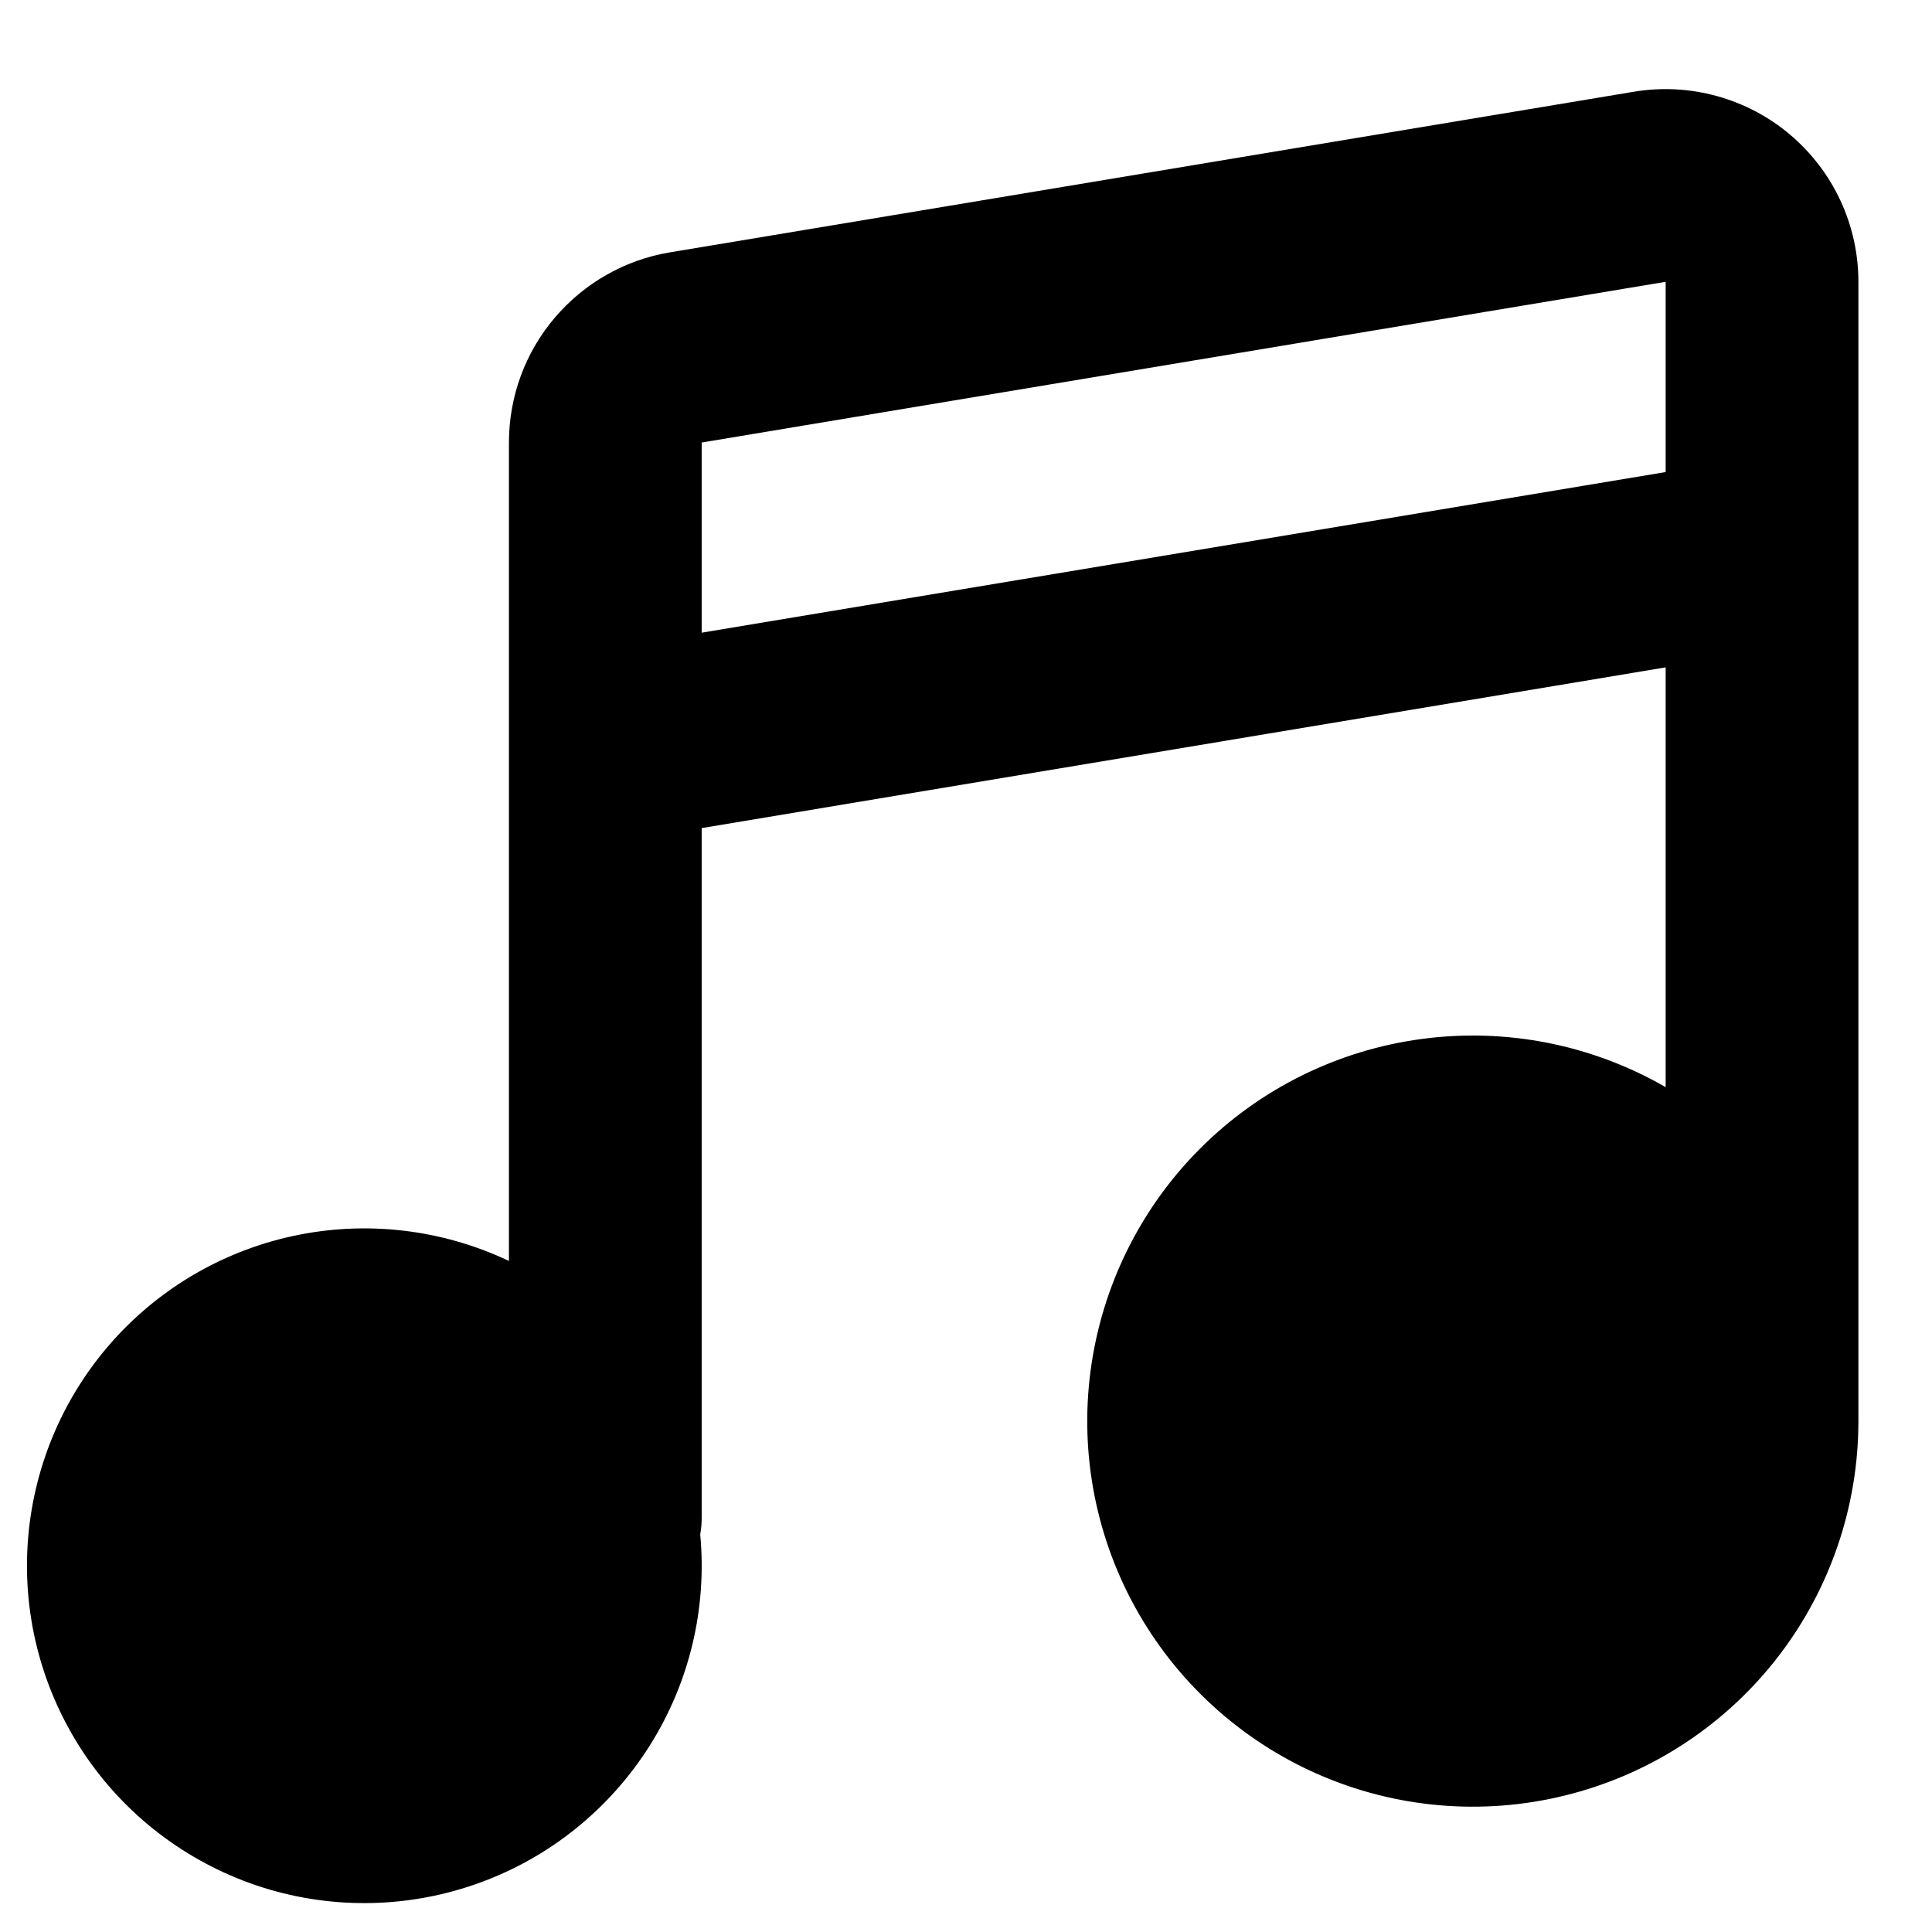 <svg width="21" height="21" viewBox="0 0 21 21" fill="none" xmlns="http://www.w3.org/2000/svg">
<path fill-rule="evenodd" clip-rule="evenodd" d="M17.76 0.997C18.06 0.947 18.367 0.963 18.661 1.044C18.954 1.125 19.227 1.268 19.459 1.465C19.691 1.662 19.878 1.906 20.006 2.183C20.134 2.459 20.2 2.759 20.2 3.063V15.448C20.2 16.37 19.895 17.267 19.334 17.999C18.772 18.731 17.984 19.257 17.093 19.495C16.202 19.734 15.257 19.672 14.405 19.319C13.553 18.966 12.841 18.341 12.379 17.542C11.918 16.743 11.733 15.814 11.854 14.9C11.975 13.985 12.393 13.136 13.046 12.483C13.698 11.831 14.547 11.412 15.462 11.292C16.377 11.171 17.306 11.356 18.105 11.817V7.254L7.627 9.001V16.496C7.627 16.558 7.622 16.618 7.611 16.678C7.687 17.484 7.493 18.292 7.061 18.976C6.629 19.66 5.983 20.183 5.224 20.461C4.464 20.74 3.634 20.76 2.862 20.518C2.09 20.275 1.419 19.784 0.955 19.121C0.492 18.458 0.26 17.66 0.297 16.852C0.334 16.044 0.637 15.27 1.159 14.652C1.681 14.034 2.393 13.606 3.184 13.435C3.975 13.264 4.8 13.359 5.532 13.706V4.81C5.532 4.314 5.707 3.834 6.028 3.456C6.349 3.077 6.793 2.824 7.282 2.743L17.76 0.997ZM7.627 6.877L18.105 5.131V3.063L7.627 4.81V6.877Z" fill="black"/>
</svg>
